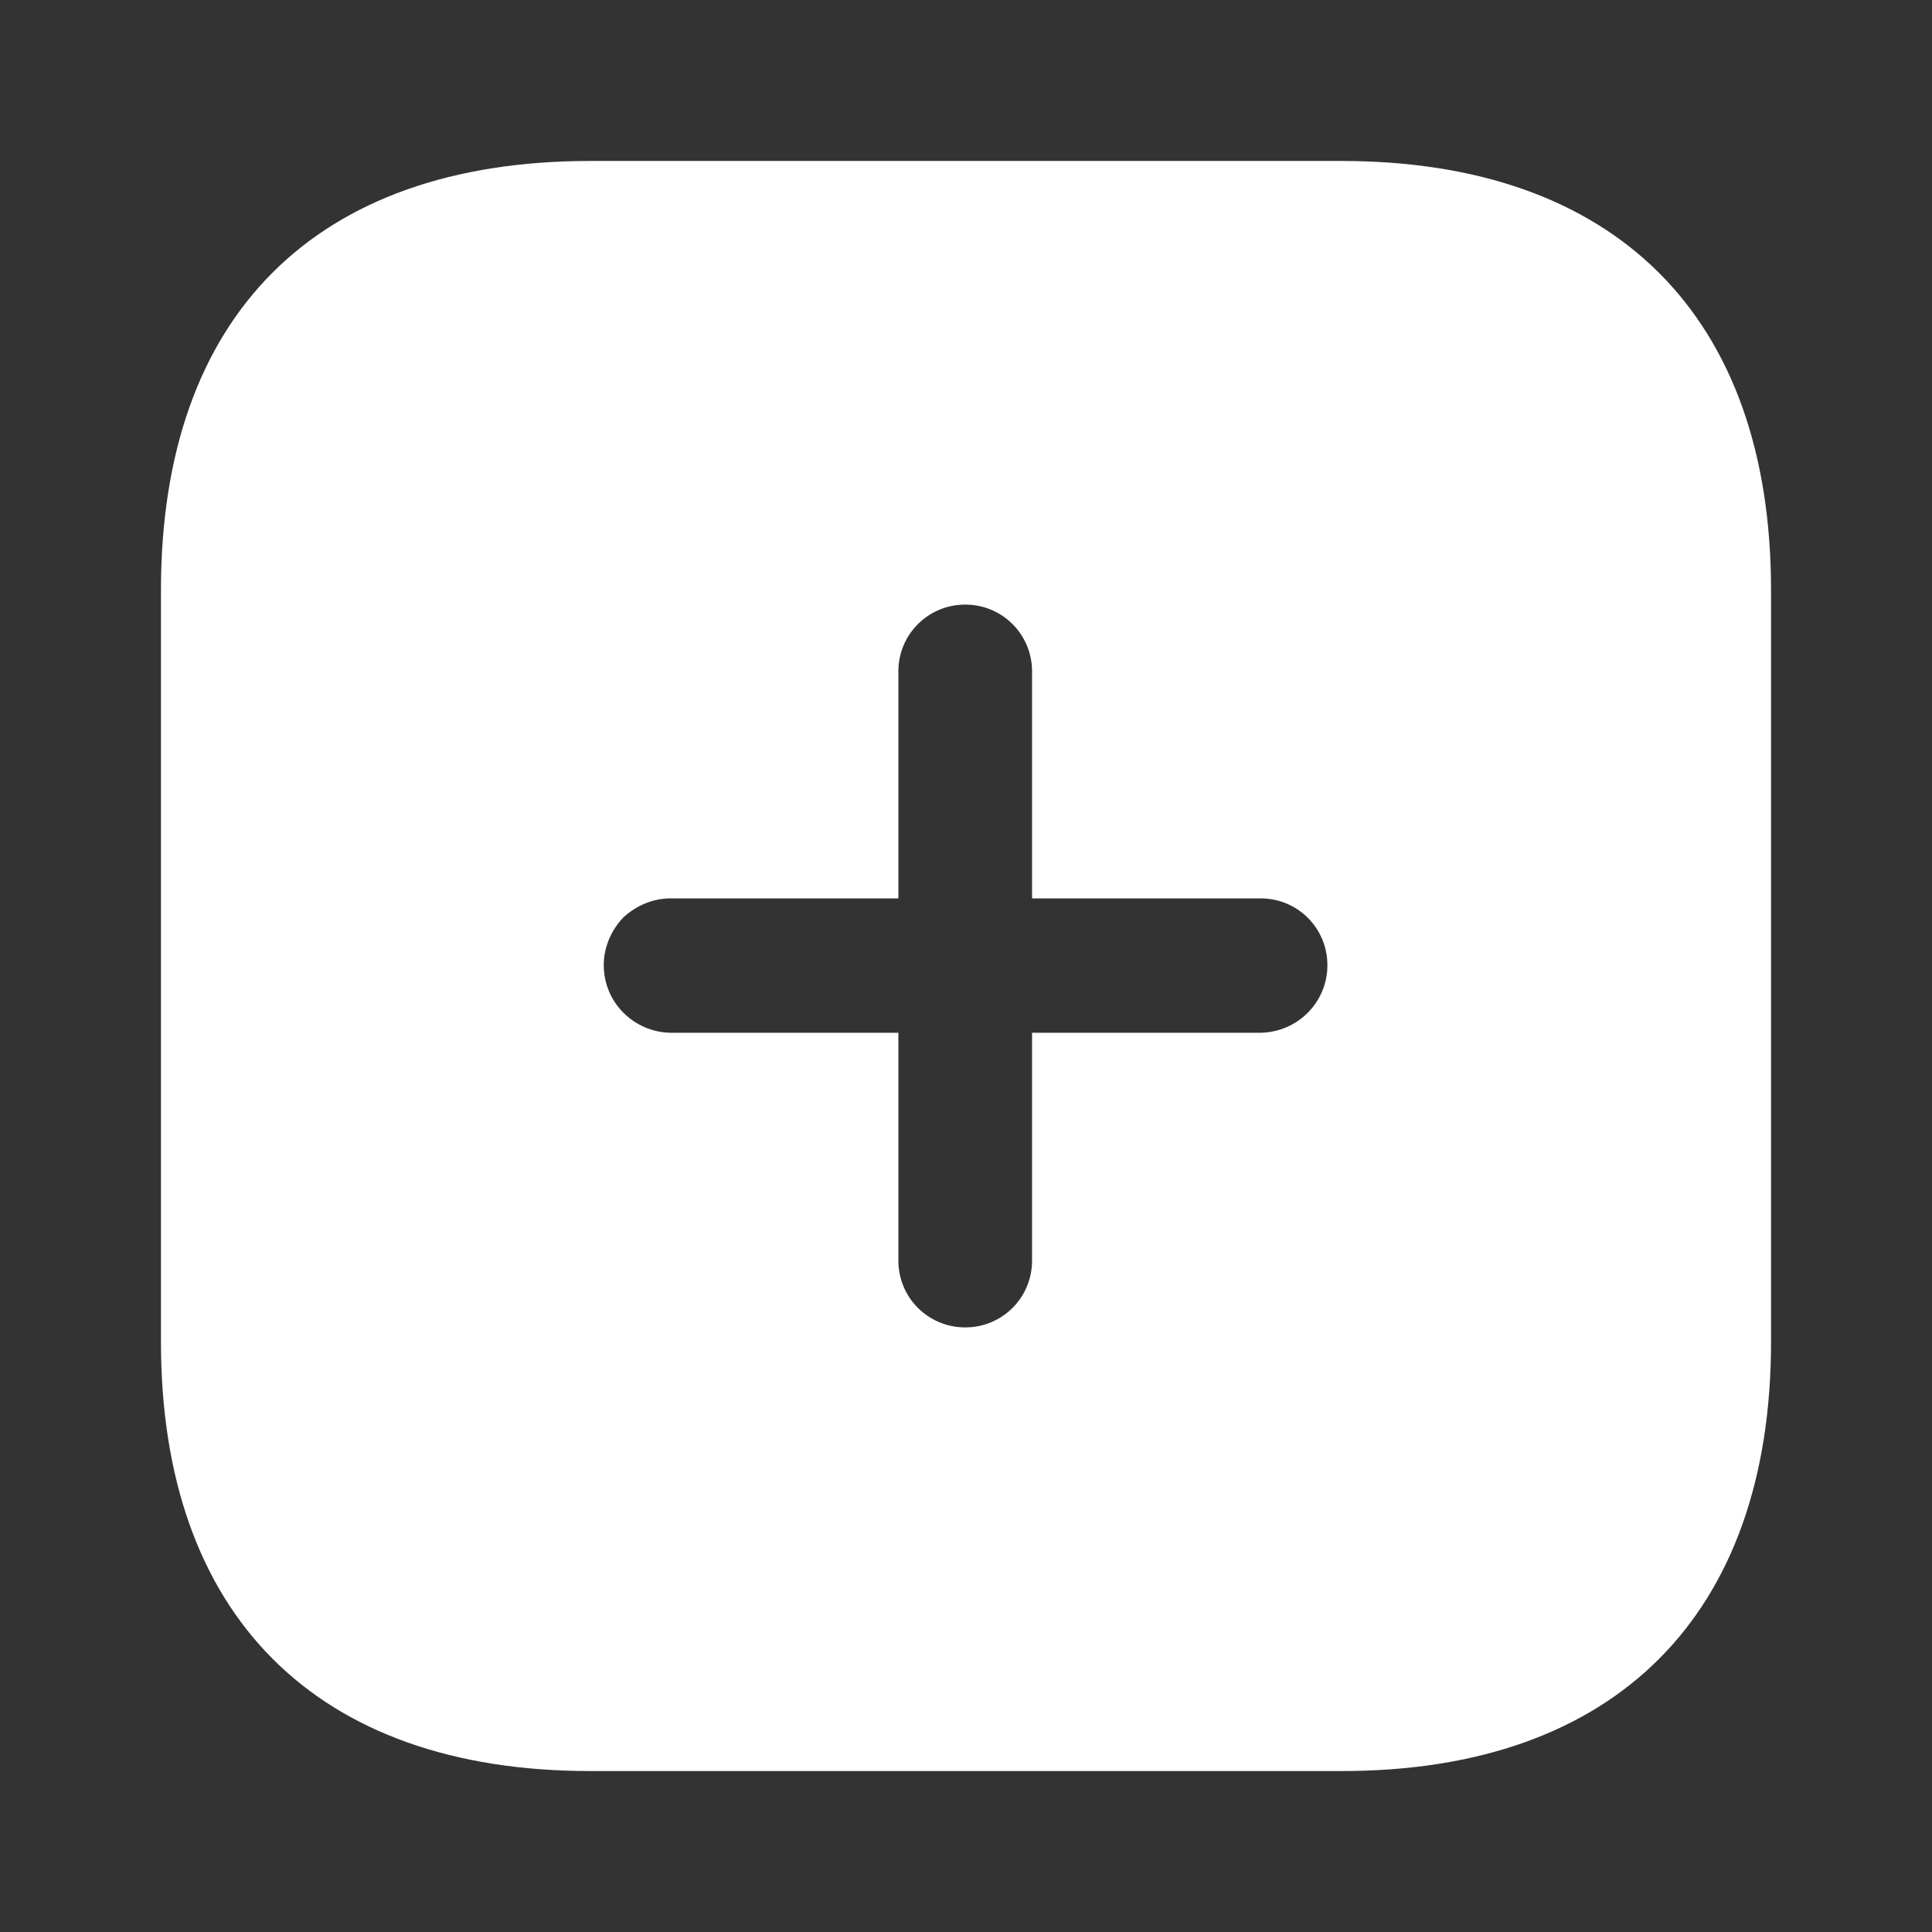 <svg width="16" height="16" viewBox="0 0 16 16" fill="none" xmlns="http://www.w3.org/2000/svg">
<rect x="0" y="0" width="16" height="16" fill="#333333" stroke="none"/>
<path fill-rule="evenodd" clip-rule="evenodd" d="M4.887 1.333H11.107C13.373 1.333 14.667 2.613 14.667 4.887V11.113C14.667 13.373 13.38 14.667 11.114 14.667H4.887C2.614 14.667 1.333 13.373 1.333 11.113V4.887C1.333 2.613 2.614 1.333 4.887 1.333ZM8.547 8.553H10.44C10.747 8.547 10.993 8.3 10.993 7.993C10.993 7.687 10.747 7.44 10.44 7.44H8.547V5.56C8.547 5.253 8.3 5.007 7.994 5.007C7.687 5.007 7.44 5.253 7.44 5.56V7.44H5.553C5.407 7.44 5.267 7.5 5.16 7.6C5.06 7.707 5 7.846 5 7.993C5 8.3 5.247 8.547 5.553 8.553H7.44V10.44C7.44 10.747 7.687 10.993 7.994 10.993C8.3 10.993 8.547 10.747 8.547 10.44V8.553Z" fill="white"/>
</svg>
